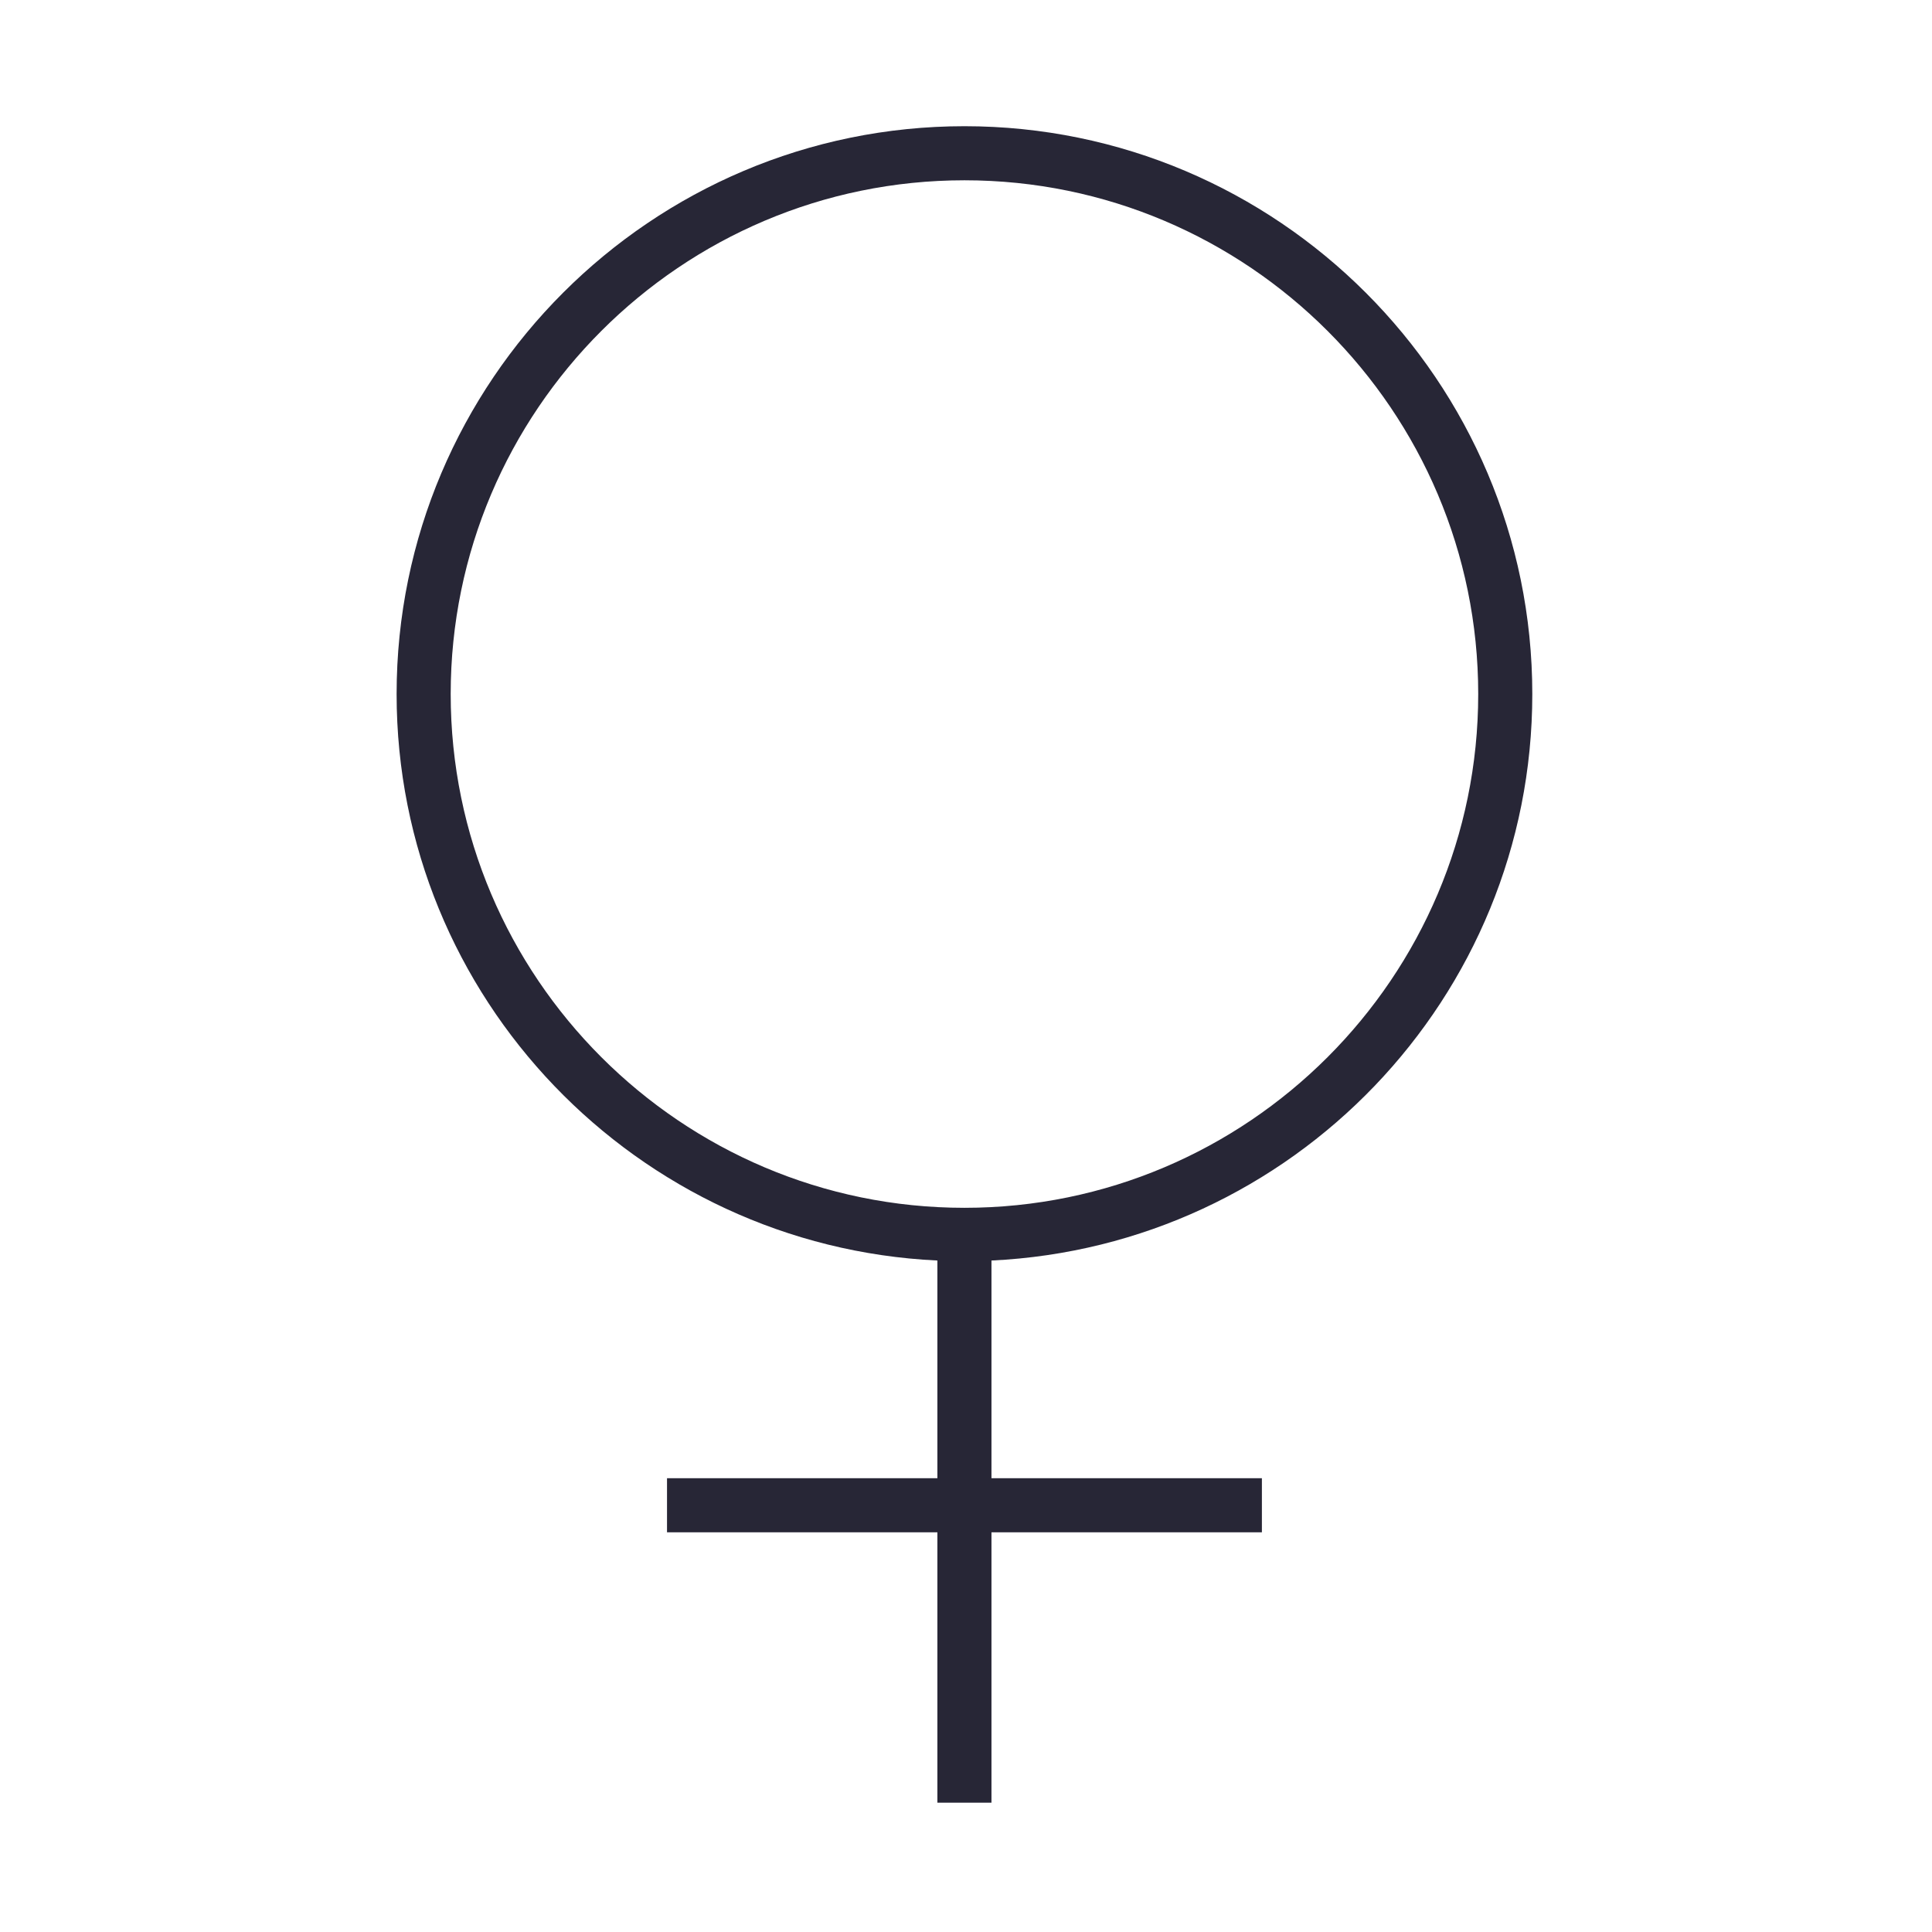 <?xml version="1.0" standalone="no"?><!DOCTYPE svg PUBLIC "-//W3C//DTD SVG 1.1//EN" "http://www.w3.org/Graphics/SVG/1.1/DTD/svg11.dtd"><svg width="200" height="200" viewBox="0 0 200 200" version="1.1" xmlns="http://www.w3.org/2000/svg" xmlns:xlink="http://www.w3.org/1999/xlink"><defs><style type="text/css"><![CDATA[

]]></style></defs><g class="transform-group"><g transform="scale(0.195, 0.195)"><path d="M813.452 368.451C813.452 202.235 678.216 67 512 67S210.548 202.235 210.548 368.451c0 161.366 127.554 293.153 287.083 300.723l0 115.567L354.097 784.741l0 28.71 143.534 0L497.631 957l28.71 0L526.341 813.451l143.563 0 0-28.71L526.341 784.741 526.341 669.174C685.885 661.618 813.452 529.831 813.452 368.451zM239.258 368.451C239.258 218.062 361.61 95.709 512 95.709s272.742 122.353 272.742 272.742c0 150.39-122.353 272.742-272.742 272.742S239.258 518.841 239.258 368.451z" fill="#272636"></path></g></g></svg>